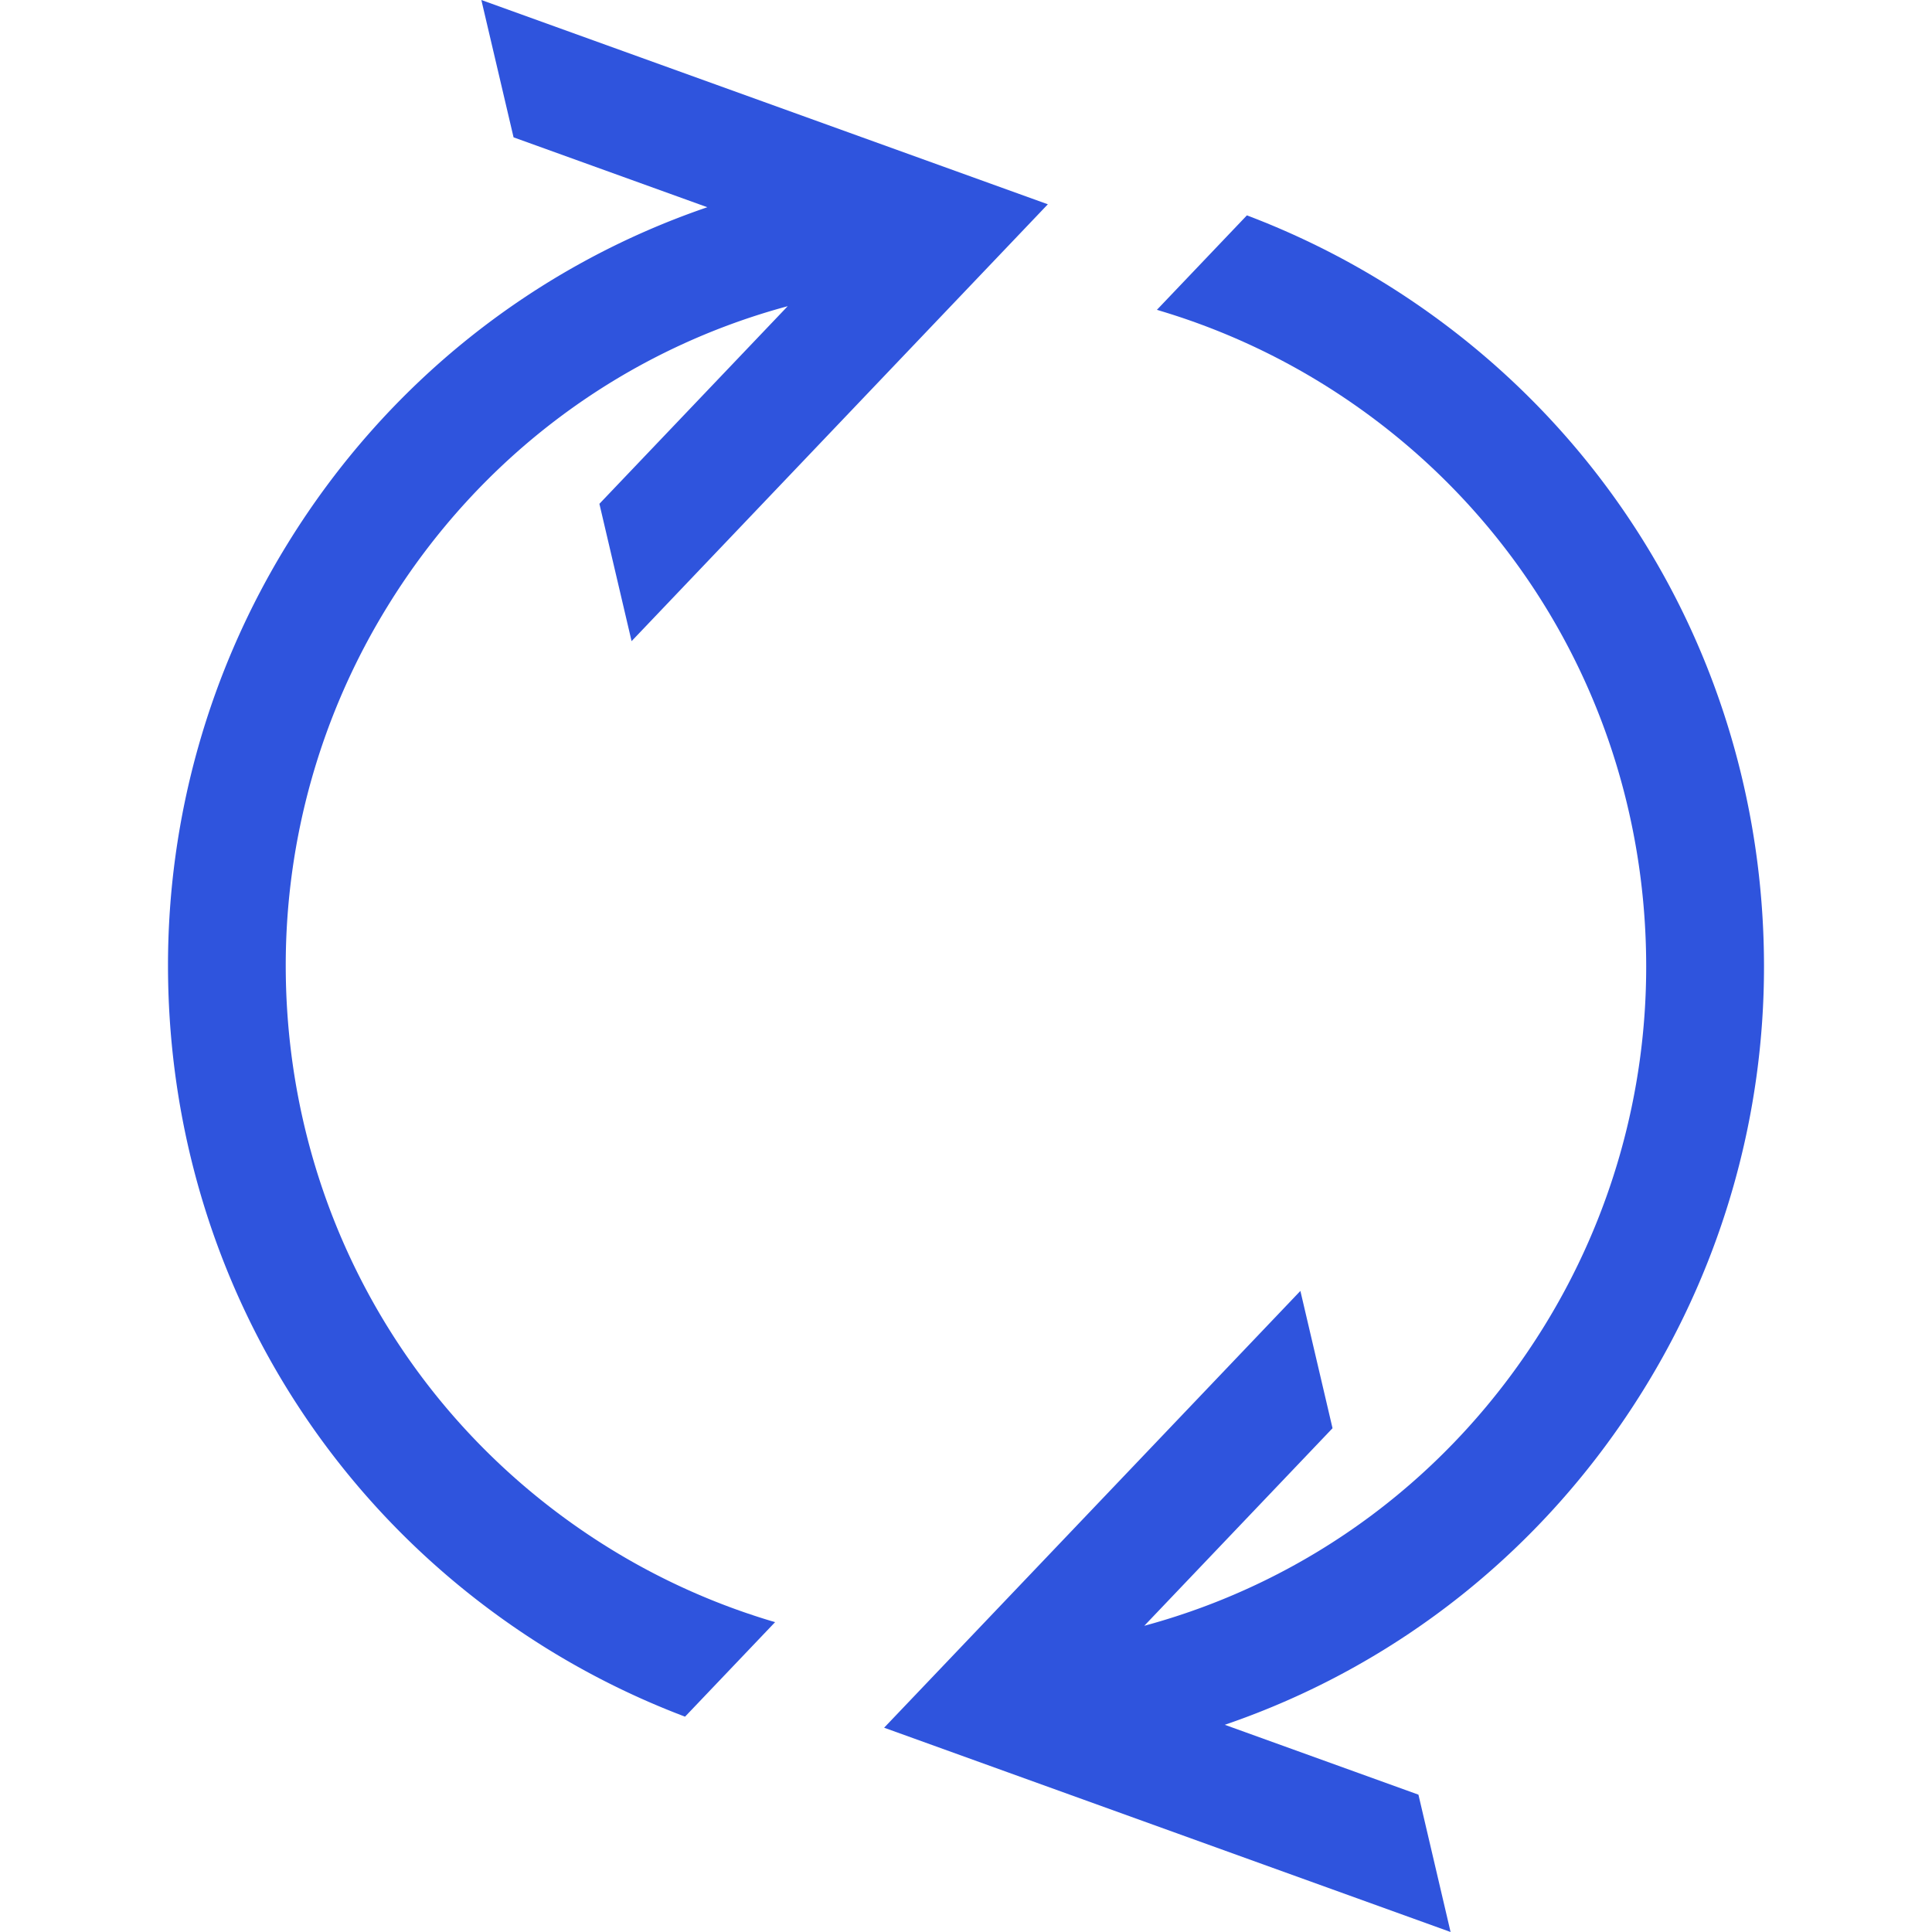 <svg preserveAspectRatio="xMidYMid meet" data-bbox="43 31 114 138" viewBox="43 31 114 138" height="200" width="200" xmlns="http://www.w3.org/2000/svg" data-type="color" role="presentation" aria-hidden="true"><defs><style>#comp-jxbcusos svg [data-color="1"] {fill: #FFFFFF;}</style></defs>
    <g>
        <path d="M129.991 51.284a57.24 57.24 0 0 0-9.926-4.901l-6.43 6.749a48.563 48.563 0 0 1 11.932 5.342c14.398 8.954 23.004 24.48 23.018 41.528a48.866 48.866 0 0 1-7.268 25.695c-6.615 10.742-16.826 18.253-28.582 21.431l13.446-14.112-2.296-9.808-29.733 31.2L134.613 169l-2.296-9.81-13.832-4.99c12.287-4.199 22.899-12.544 29.983-24.055A57.31 57.31 0 0 0 157 99.996c-.02-19.995-10.115-38.205-27.009-48.712z" fill="#2F54DD" data-color="1"></path>
        <path d="M51.41 99.996a48.855 48.855 0 0 1 7.273-25.69c6.613-10.744 16.826-18.265 28.582-21.435L73.814 66.987l2.299 9.81 29.733-31.205L65.382 31l2.301 9.81 13.841 4.992c-12.294 4.2-22.909 12.54-29.994 24.053A57.333 57.333 0 0 0 43 100.002c.018 20.001 10.113 38.209 27.004 48.714a57.231 57.231 0 0 0 9.928 4.903l6.432-6.751a48.499 48.499 0 0 1-11.932-5.34c-14.401-8.954-23.007-24.48-23.022-41.532z" fill="#2F54DD" data-color="1"></path>
    </g>
</svg>